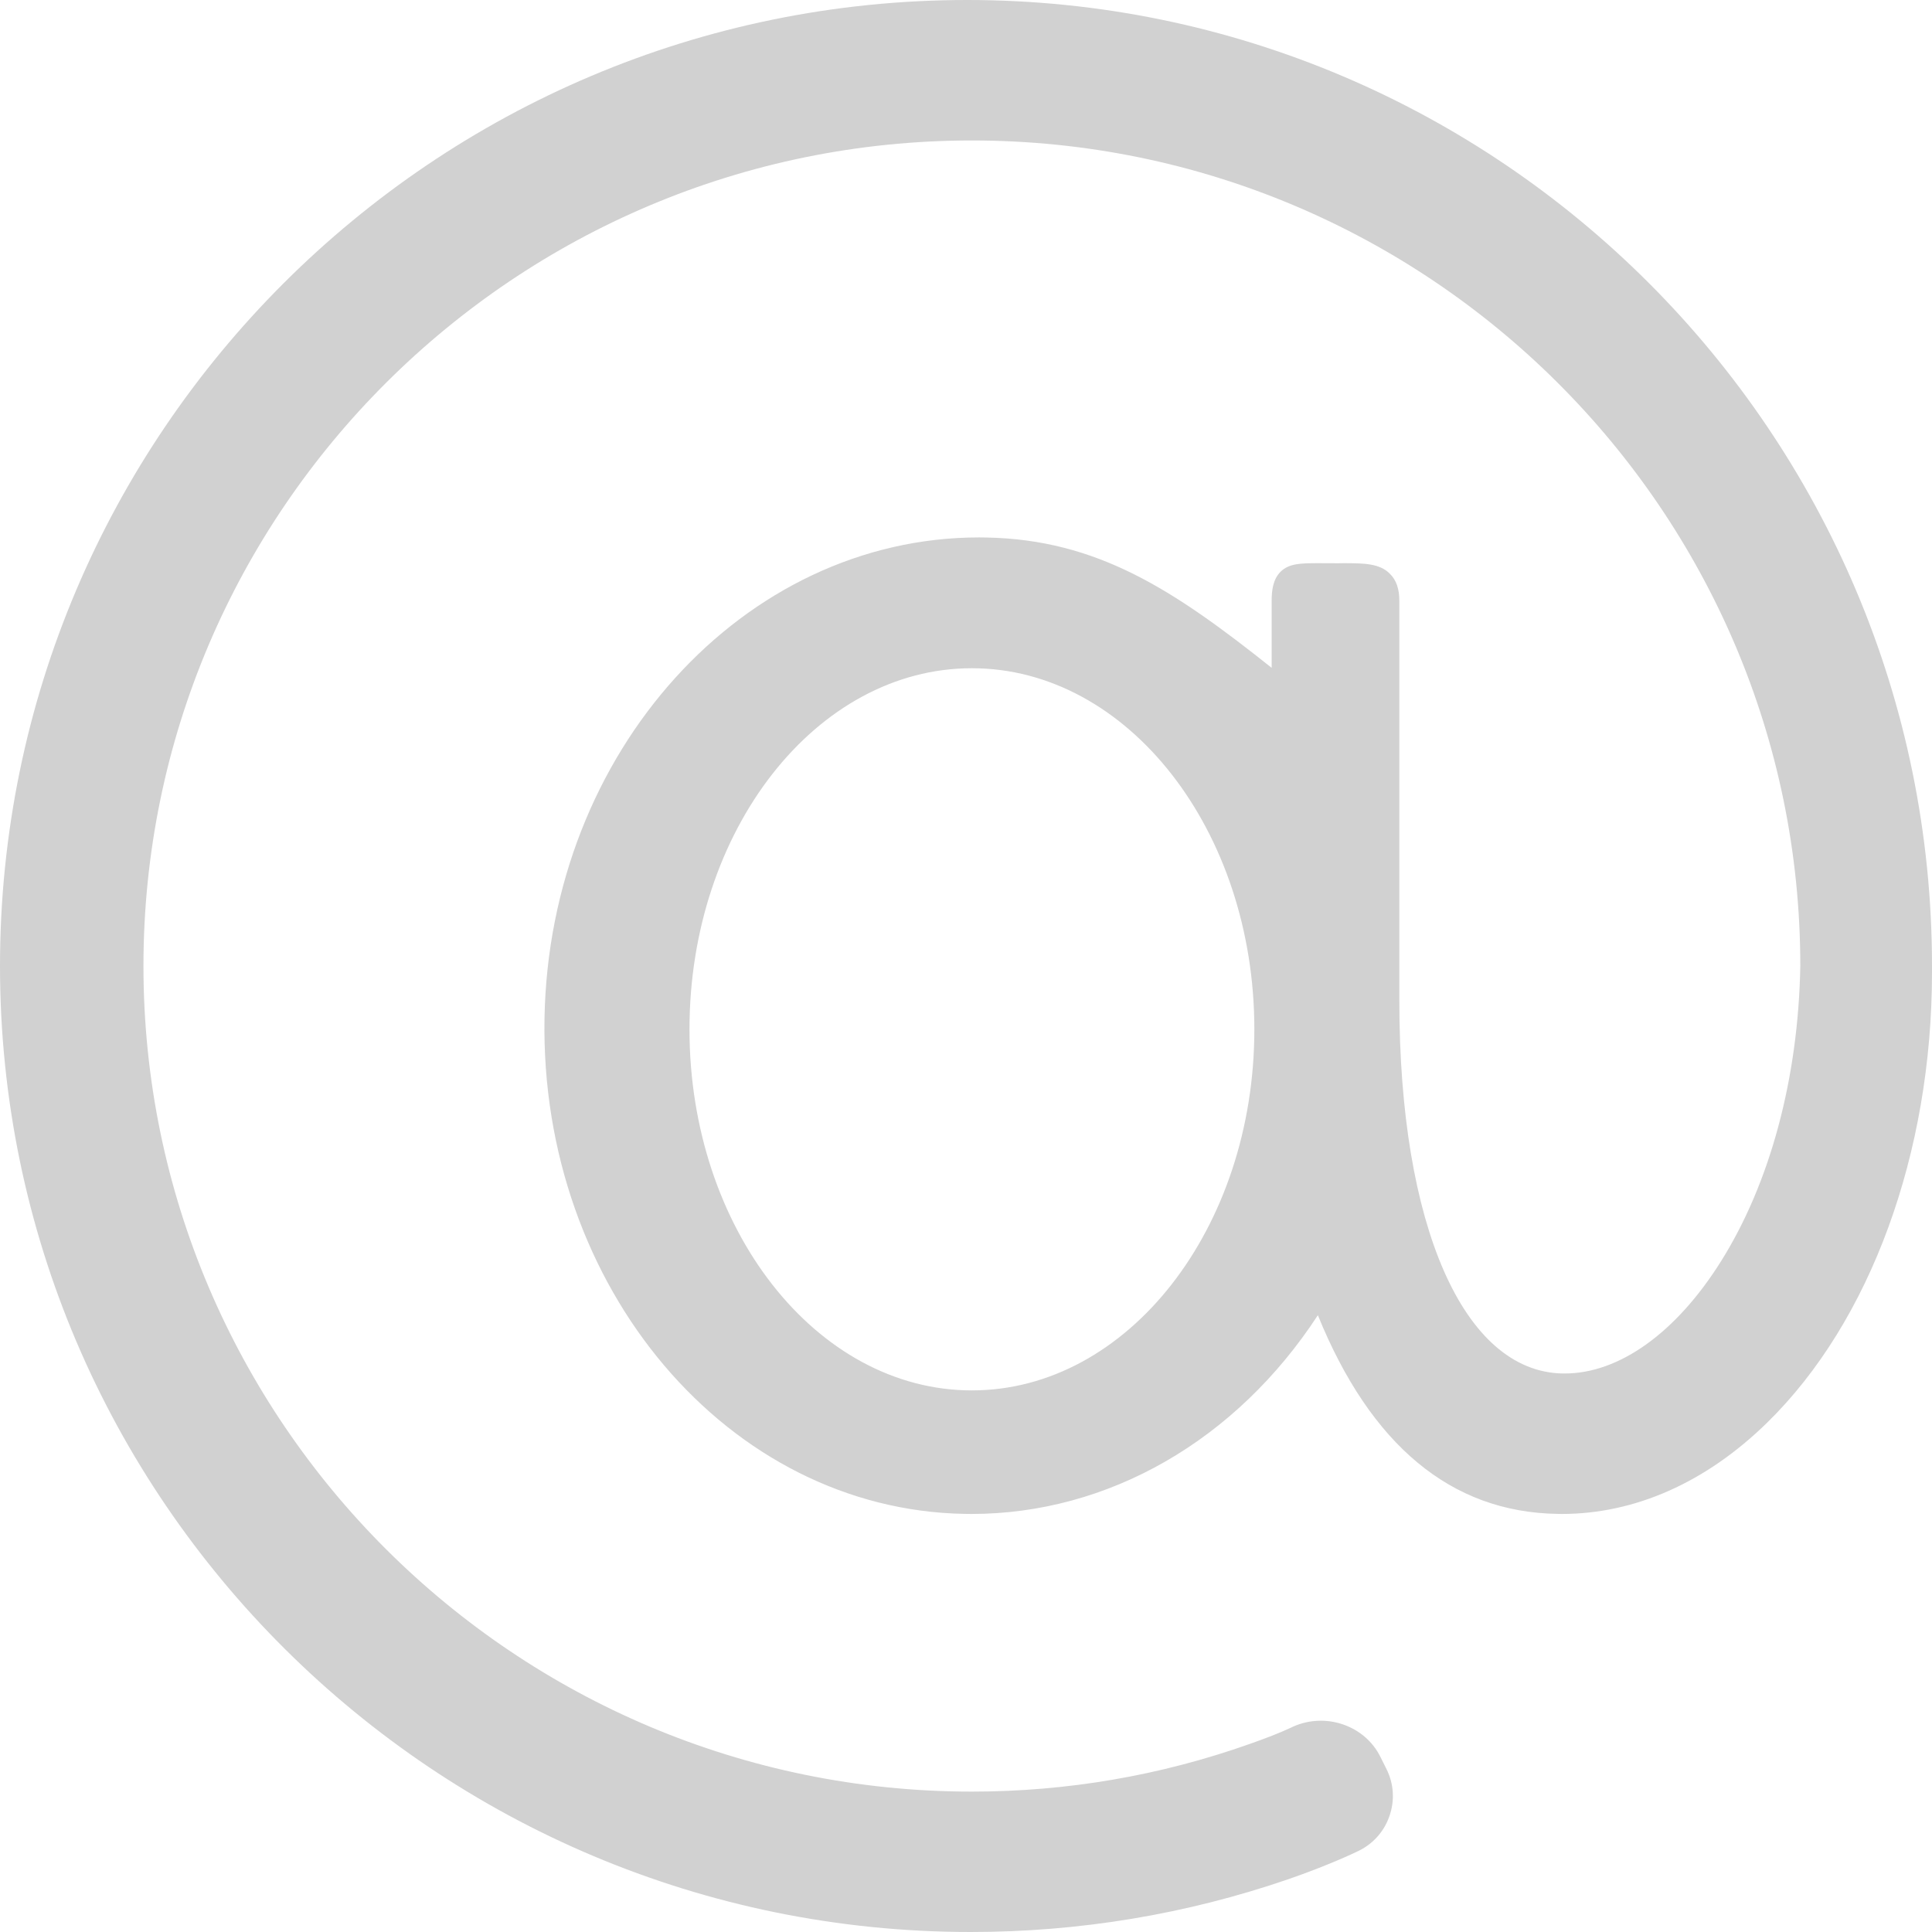 <svg width="24" height="24" viewBox="0 0 24 24" fill="none" xmlns="http://www.w3.org/2000/svg">
<path fill-rule="evenodd" clip-rule="evenodd" d="M0 12C0 5.383 5.39 0 12.015 0C18.623 0 24 5.383 24 12V12.078C24 14.326 23.235 16.417 21.953 17.672C21.194 18.415 20.312 18.807 19.399 18.807C19.381 18.807 19.363 18.807 19.344 18.806C18.026 18.784 17.027 17.953 16.371 16.338C15.356 17.893 13.769 18.807 12.066 18.807C12.041 18.807 12.016 18.807 11.99 18.806L11.983 18.806C9.047 18.755 6.706 15.993 6.764 12.65C6.823 9.337 9.237 6.676 12.163 6.676C12.19 6.676 12.218 6.677 12.246 6.677C13.632 6.701 14.581 7.328 15.797 8.296V7.463C15.797 7.346 15.81 7.199 15.908 7.102C16.013 6.998 16.163 6.997 16.361 6.996L16.378 6.996L16.627 6.997L16.693 6.996C16.701 6.996 16.708 6.996 16.716 6.996C16.945 6.998 17.137 6.998 17.265 7.127C17.345 7.205 17.383 7.315 17.383 7.463V12.431C17.383 15.223 18.18 17.041 19.413 17.062H19.437C20.116 17.062 20.823 16.555 21.379 15.668C21.991 14.693 22.34 13.389 22.364 11.998C22.364 6.345 17.748 1.745 12.073 1.745C6.398 1.745 1.782 6.345 1.782 12C1.782 17.655 6.398 22.256 12.073 22.256C13.258 22.256 14.419 22.056 15.524 21.664C15.909 21.529 16.064 21.448 16.065 21.448C16.473 21.267 16.953 21.437 17.145 21.819L17.223 21.975C17.316 22.161 17.328 22.37 17.258 22.566C17.188 22.764 17.042 22.92 16.848 23.006C16.837 23.012 16.497 23.174 16.002 23.345C14.739 23.779 13.412 24 12.059 24C5.41 24 0 18.617 0 12ZM12.073 17.272C14.008 17.272 15.582 15.26 15.582 12.787C15.582 10.314 14.008 8.301 12.073 8.301C10.138 8.301 8.565 10.314 8.565 12.787C8.565 15.26 10.138 17.272 12.073 17.272Z" fill="#d1d1d1"/>
</svg>
